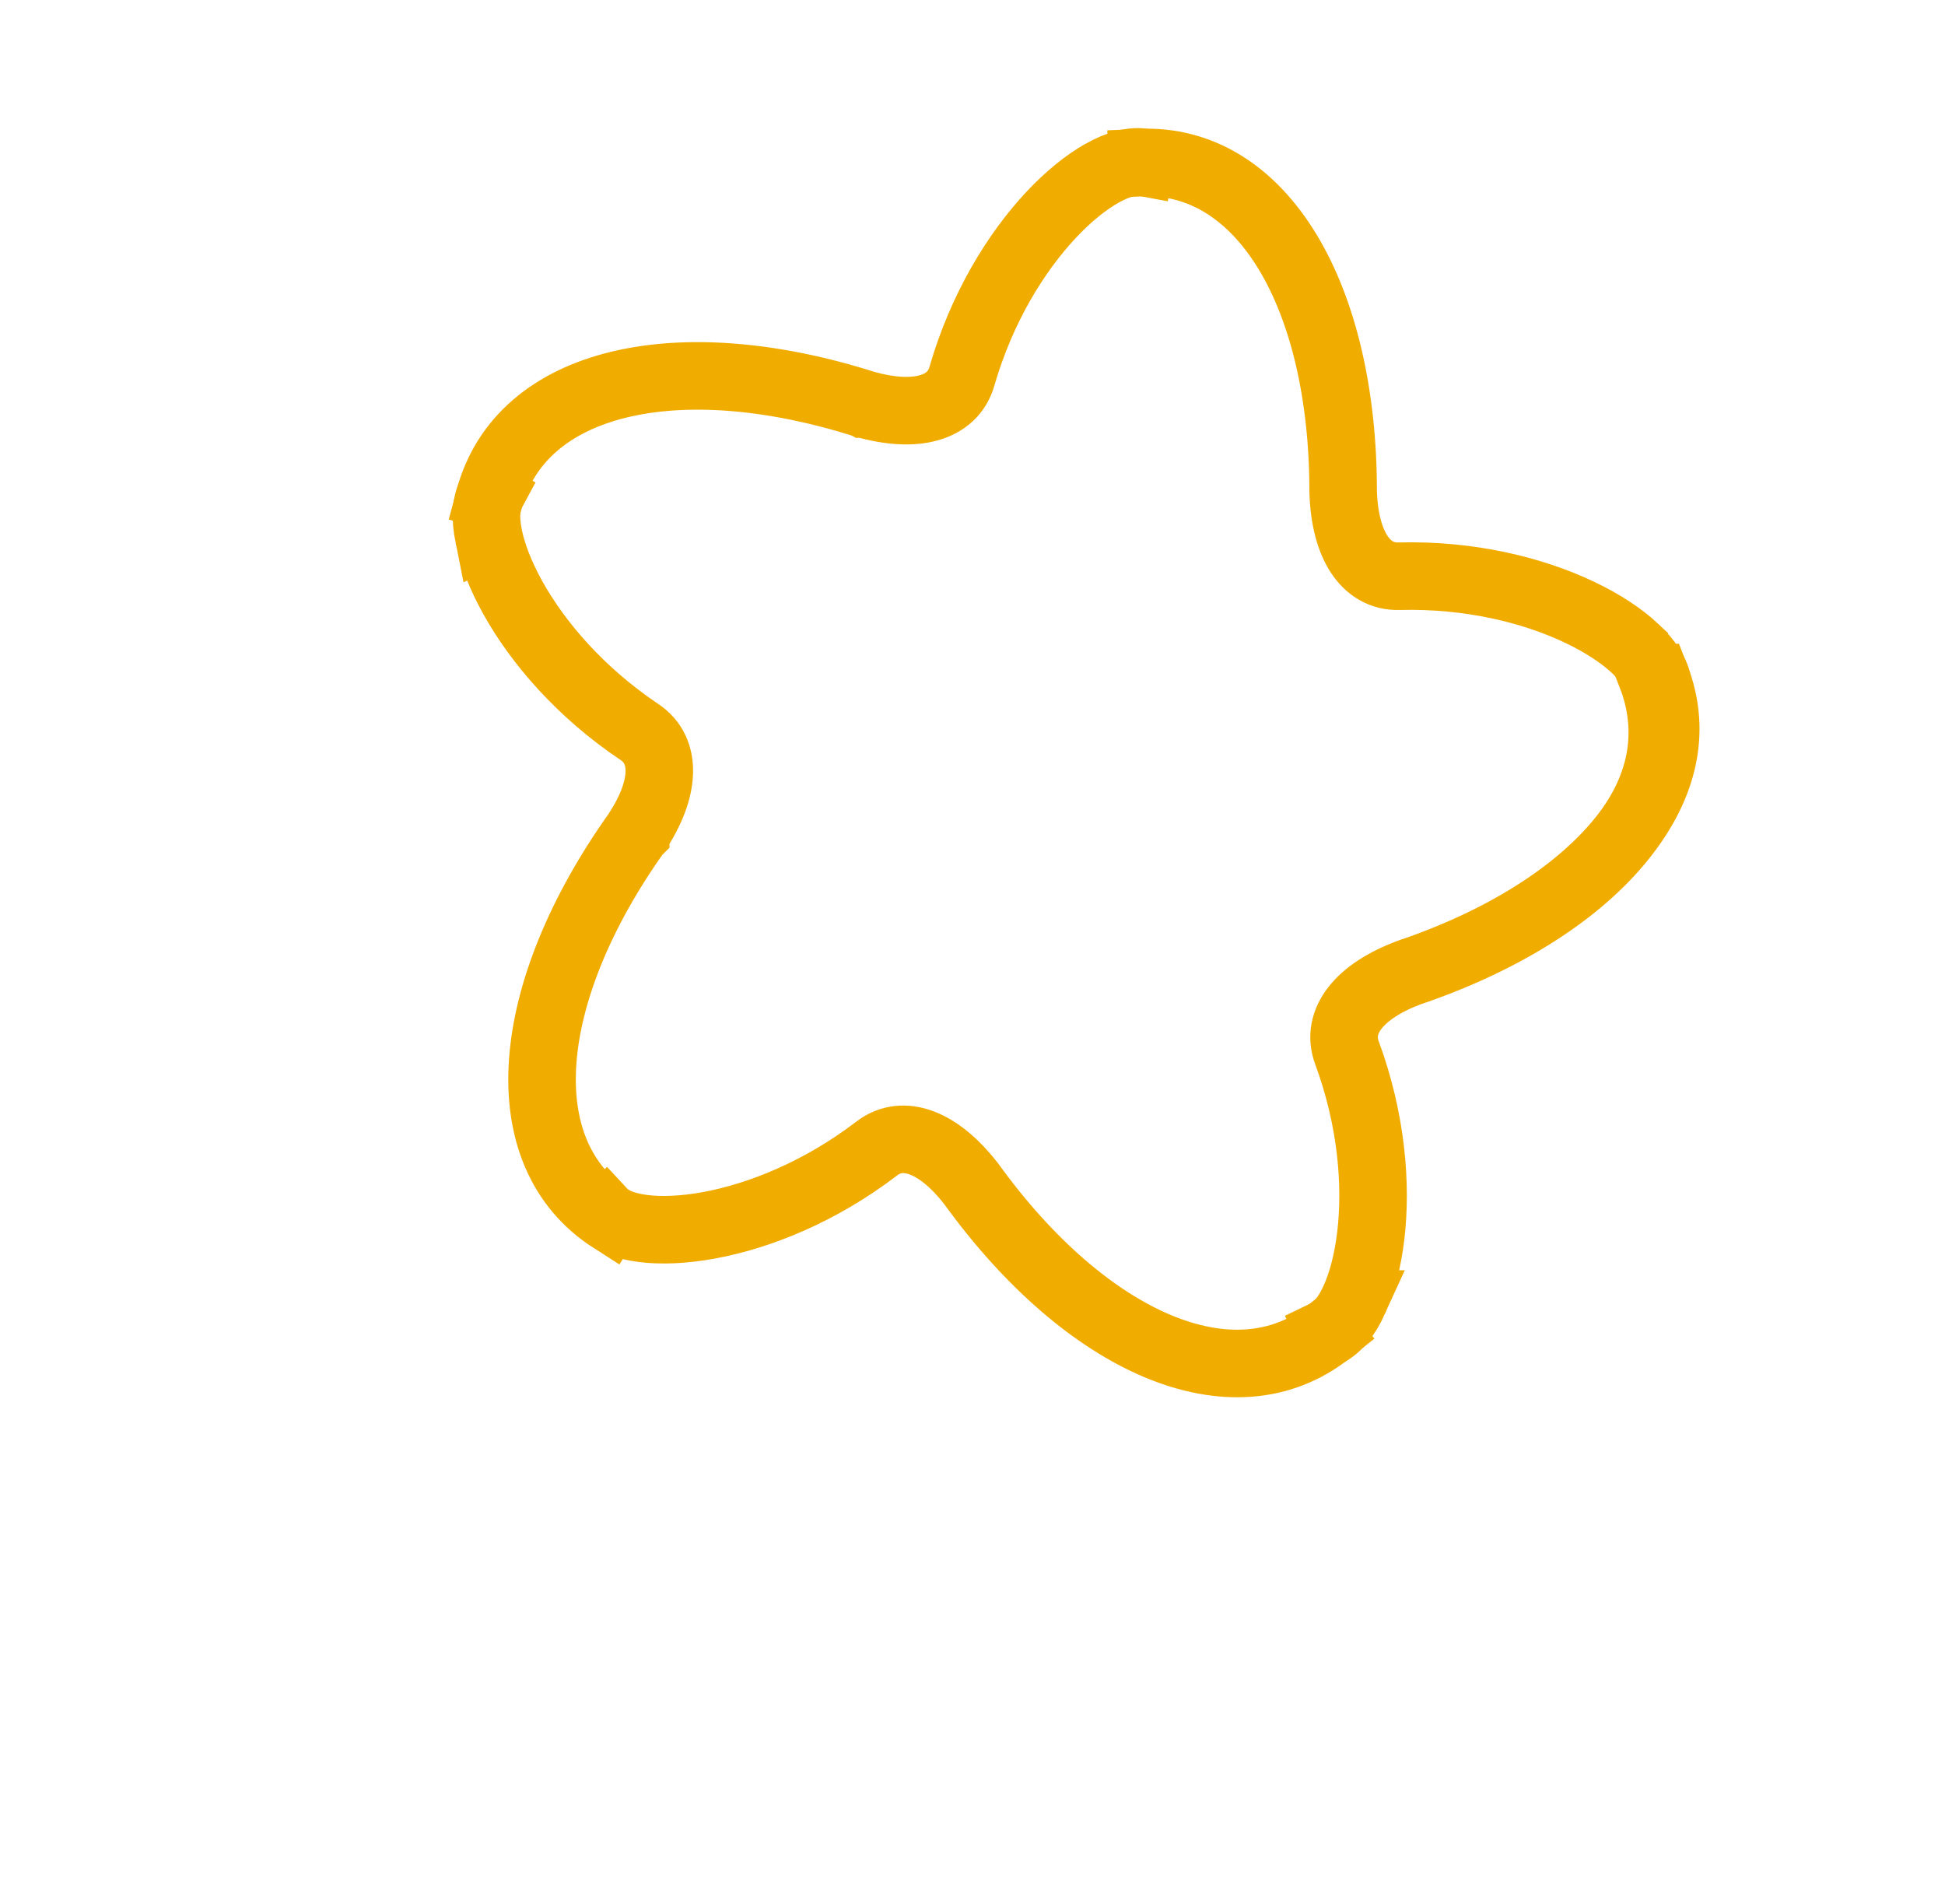 <svg width="95" height="93" fill="none" xmlns="http://www.w3.org/2000/svg"><path fill-rule="evenodd" clip-rule="evenodd" d="M79.975 31.567c.664.623 1.083 1.27 1.156 1.865l-.297.037c-.06-.494-.42-1.08-1.064-1.684-.64-.602-1.546-1.207-2.665-1.74-2.238-1.069-5.31-1.846-8.769-1.754-.873.023-1.582-.393-2.075-1.143-.489-.744-.766-1.816-.806-3.124v-.004c.001-4.769-.983-8.83-2.702-11.657-1.716-2.824-4.156-4.41-7.081-4.272l-.015-.298c3.063-.145 5.595 1.523 7.352 4.415 1.755 2.888 2.746 7.006 2.745 11.81.039 1.275.31 2.285.757 2.966.444.675 1.06 1.028 1.817 1.008 3.507-.093 6.626.694 8.905 1.782 1.14.544 2.074 1.165 2.742 1.793z" fill="#FBC02D" stroke="#F1AC00" stroke-width="3"/><path fill-rule="evenodd" clip-rule="evenodd" d="M53.766 8.324c.795-.445 1.537-.649 2.128-.538l-.055.294c-.49-.092-1.156.073-1.928.505-.767.428-1.617 1.109-2.464 2.014-1.695 1.81-3.364 4.503-4.323 7.828-.242.84-.852 1.389-1.717 1.632-.857.241-1.963.182-3.22-.176h-.003l-.002-.001c-4.545-1.443-8.714-1.732-11.928-.95-3.212.783-5.46 2.629-6.213 5.46l-.29-.078c.79-2.962 3.144-4.871 6.432-5.672 3.283-.8 7.509-.5 12.087.954 1.227.349 2.272.396 3.056.175.778-.219 1.301-.7 1.511-1.427.971-3.37 2.665-6.106 4.391-7.95.863-.921 1.738-1.623 2.538-2.07zm12.52 55.211c-.377.83-.855 1.434-1.395 1.695l-.13-.27c.448-.216.887-.744 1.253-1.548.364-.8.645-1.852.791-3.084.293-2.461.042-5.62-1.157-8.867-.302-.819-.136-1.623.416-2.331.548-.703 1.474-1.31 2.7-1.768h.002l.002-.001c4.516-1.53 8.045-3.768 10.17-6.304 2.124-2.532 2.632-5.33 1.562-8.057l.5-.021c1.12 2.854.342 5.677-1.832 8.27-2.171 2.59-5.753 4.852-10.302 6.394-1.195.447-2.064 1.028-2.566 1.67-.497.637-.633 1.335-.37 2.045 1.214 3.29 1.47 6.498 1.172 9.006-.149 1.254-.437 2.337-.816 3.171z" fill="#FBC02D" stroke="#F1AC00" stroke-width="3"/><path fill-rule="evenodd" clip-rule="evenodd" d="M31.383 60.144c-.903-.116-1.621-.393-2.03-.834l.219-.203c.338.364.972.628 1.85.74.87.112 1.96.07 3.179-.153 2.438-.447 5.382-1.62 8.13-3.722.694-.531 1.512-.61 2.351-.291.833.316 1.686 1.021 2.485 2.057l.001.002.002.002c2.795 3.863 5.974 6.575 9.024 7.858 3.047 1.28 5.952 1.134 8.241-.694l.187.234c-2.396 1.913-5.425 2.047-8.544.735-3.115-1.31-6.333-4.065-9.15-7.956-.778-1.01-1.59-1.67-2.352-1.959-.755-.286-1.462-.211-2.063.25-2.786 2.131-5.774 3.322-8.258 3.778-1.242.228-2.363.272-3.272.156z" fill="#FBC02D" stroke="#F1AC00" stroke-width="3"/><path fill-rule="evenodd" clip-rule="evenodd" d="M23.723 26.222c-.18-.893-.148-1.662.137-2.19l.263.141c-.236.438-.282 1.123-.107 1.99.175.86.564 1.878 1.167 2.961 1.207 2.166 3.262 4.577 6.137 6.504.725.486 1.063 1.235 1.03 2.133-.031.89-.425 1.925-1.15 3.014v.002l-.002.002c-2.76 3.888-4.307 7.77-4.542 11.07-.234 3.297.838 6.001 3.304 7.582l-.161.251c-2.581-1.654-3.681-4.479-3.441-7.854.24-3.371 1.815-7.304 4.595-11.22.706-1.063 1.07-2.043 1.099-2.858.029-.807-.27-1.452-.898-1.874-2.915-1.953-5.003-4.4-6.232-6.606-.615-1.103-1.017-2.15-1.199-3.048z" fill="#FBC02D" stroke="#F1AC00" stroke-width="3"/></svg>